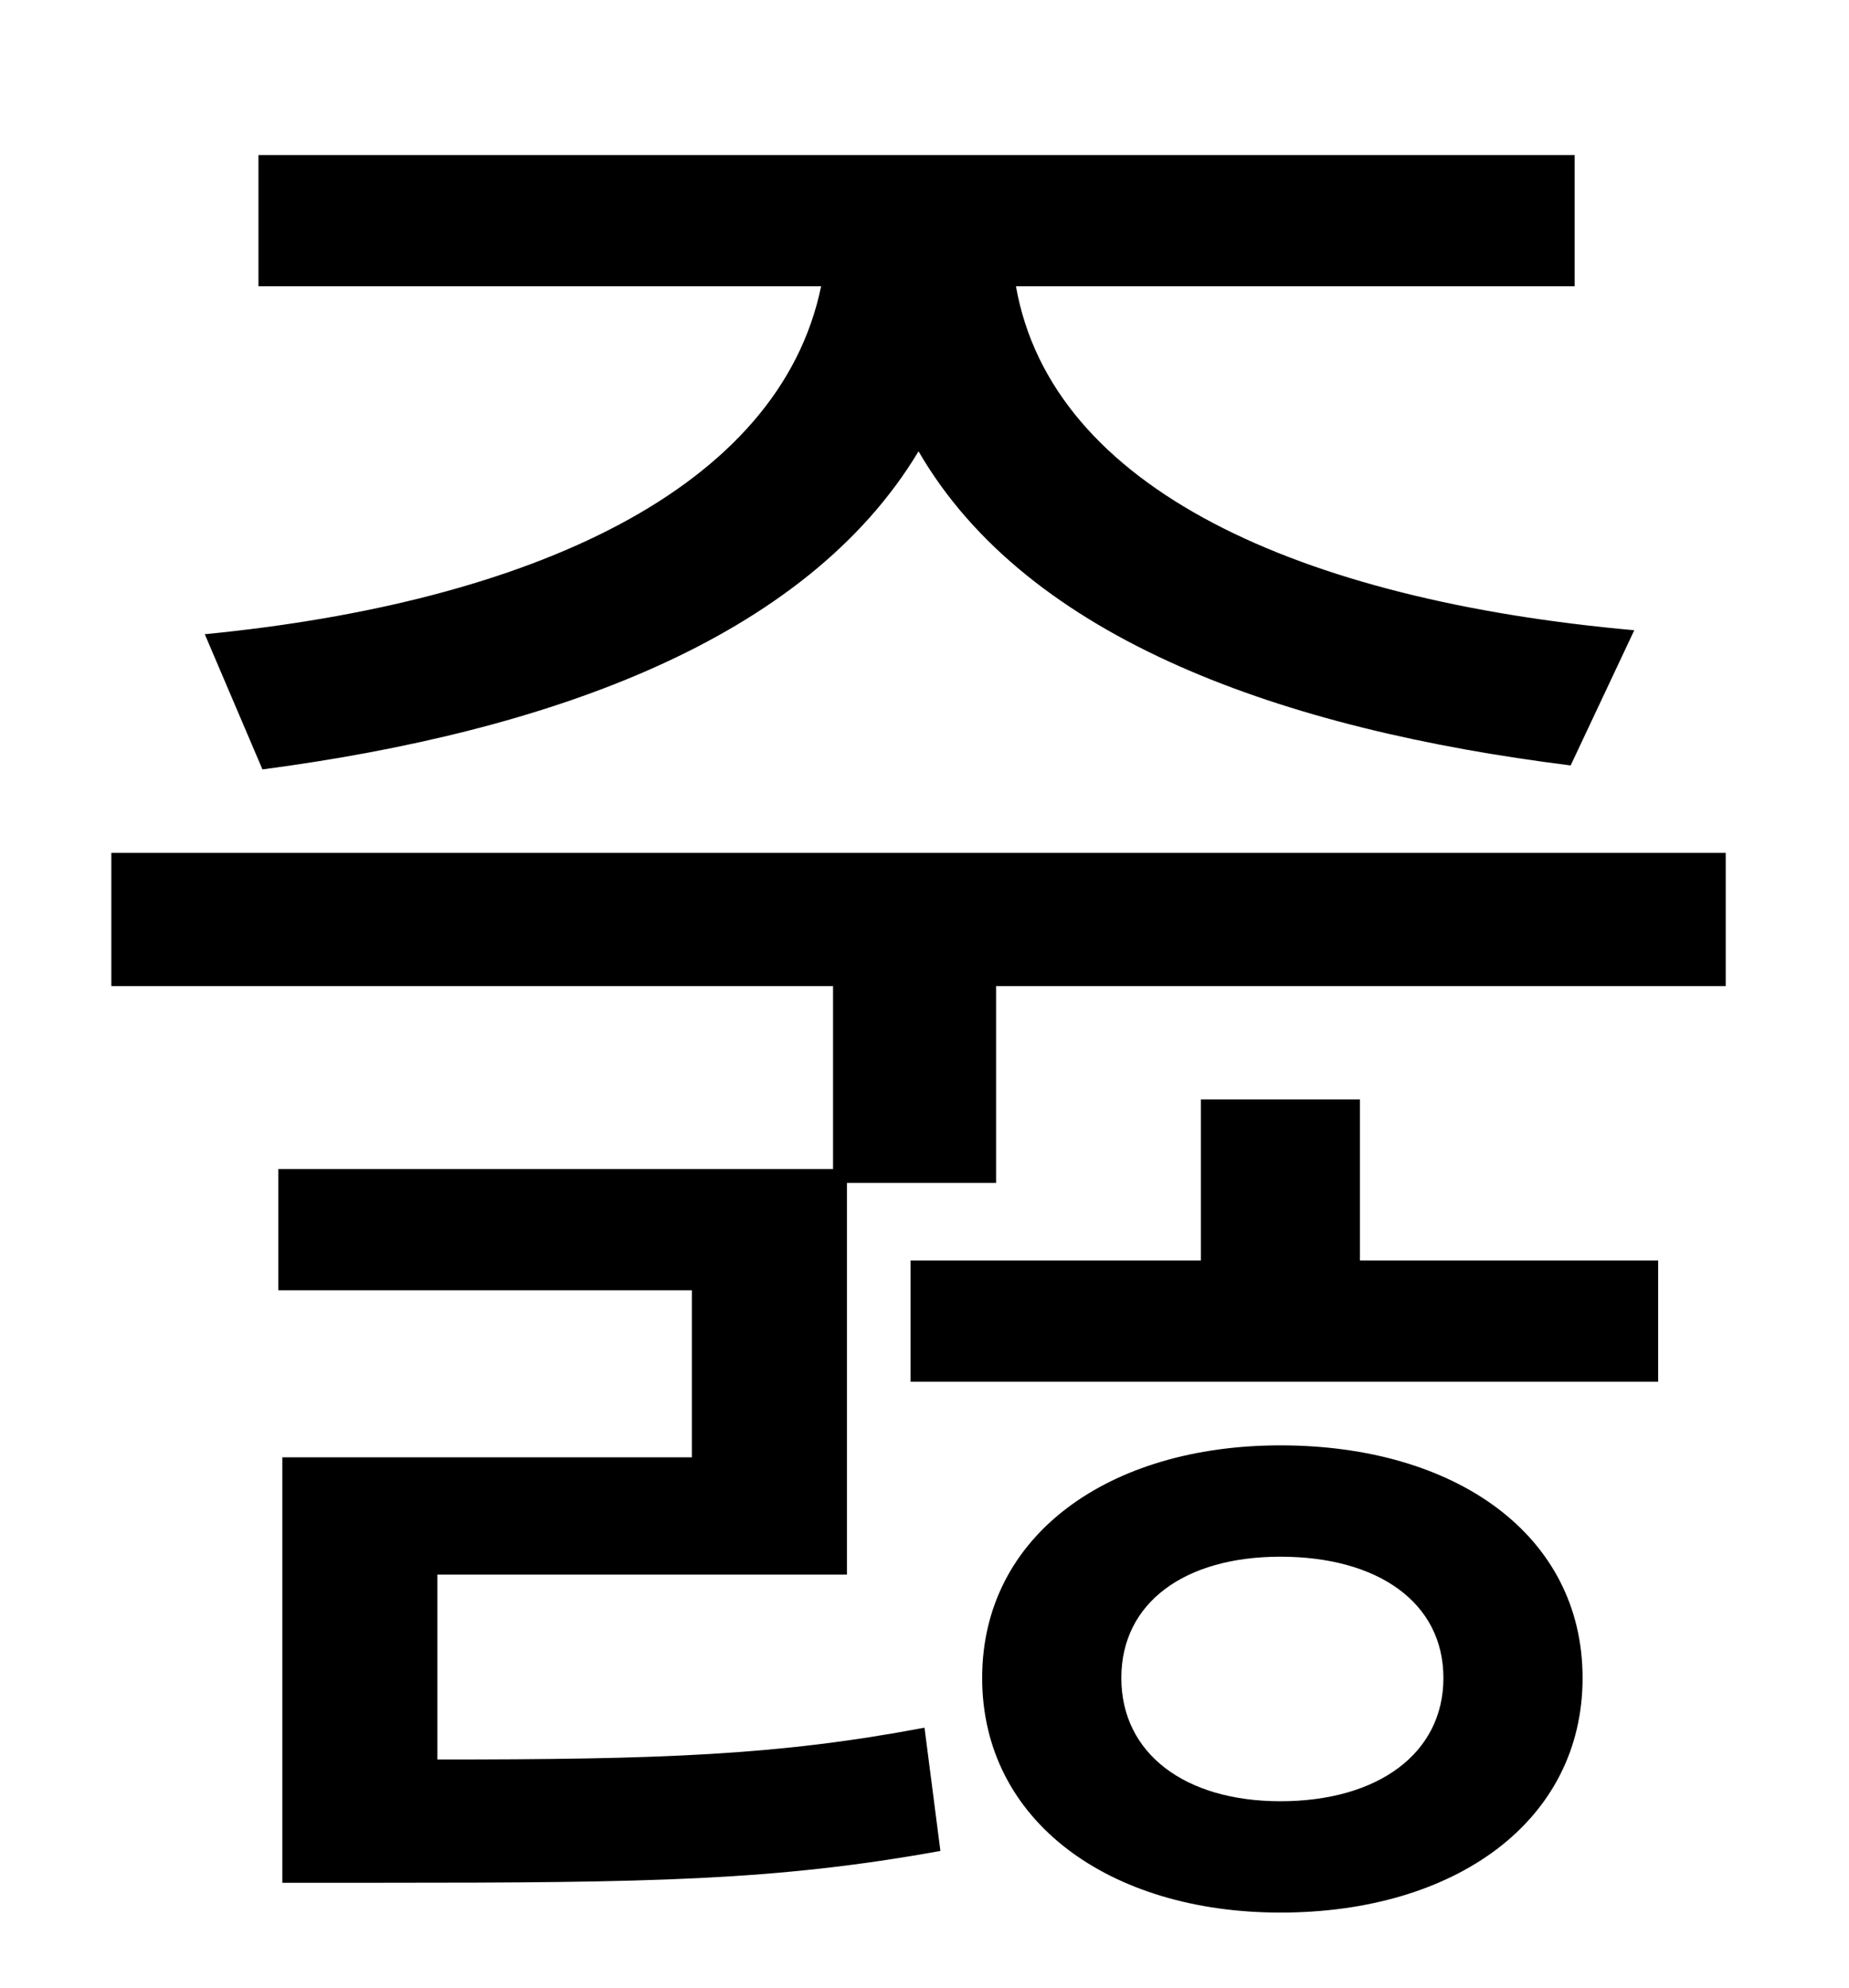 <?xml version="1.0" standalone="no"?>
<!DOCTYPE svg PUBLIC "-//W3C//DTD SVG 1.1//EN" "http://www.w3.org/Graphics/SVG/1.1/DTD/svg11.dtd" >
<svg xmlns="http://www.w3.org/2000/svg" xmlns:xlink="http://www.w3.org/1999/xlink" version="1.1" viewBox="-10 0 930 1000">
   <path fill="currentColor"
d="M122 387l-29 -68c164 -16 289 -73 310 -175h-283v-66h662v66h-281c18 102 143 158 311 173l-32 68c-144 -18 -273 -63 -328 -158c-57 95 -186 141 -330 160zM634 906c49 0 82 -24 82 -62s-33 -61 -82 -61c-48 0 -80 23 -80 61s32 62 80 62zM634 727c88 0 152 45 152 117
s-64 118 -152 118c-86 0 -150 -46 -150 -118s64 -117 150 -117zM674 553v81h150v61h-376v-61h146v-81h80zM46 429h812v67h-367v99h-75v197h-206v93c112 0 171 -2 245 -16l8 62c-83 15 -146 16 -281 16h-50v-214h206v-84h-208v-61h279v-92h-363v-67z" />
</svg>

